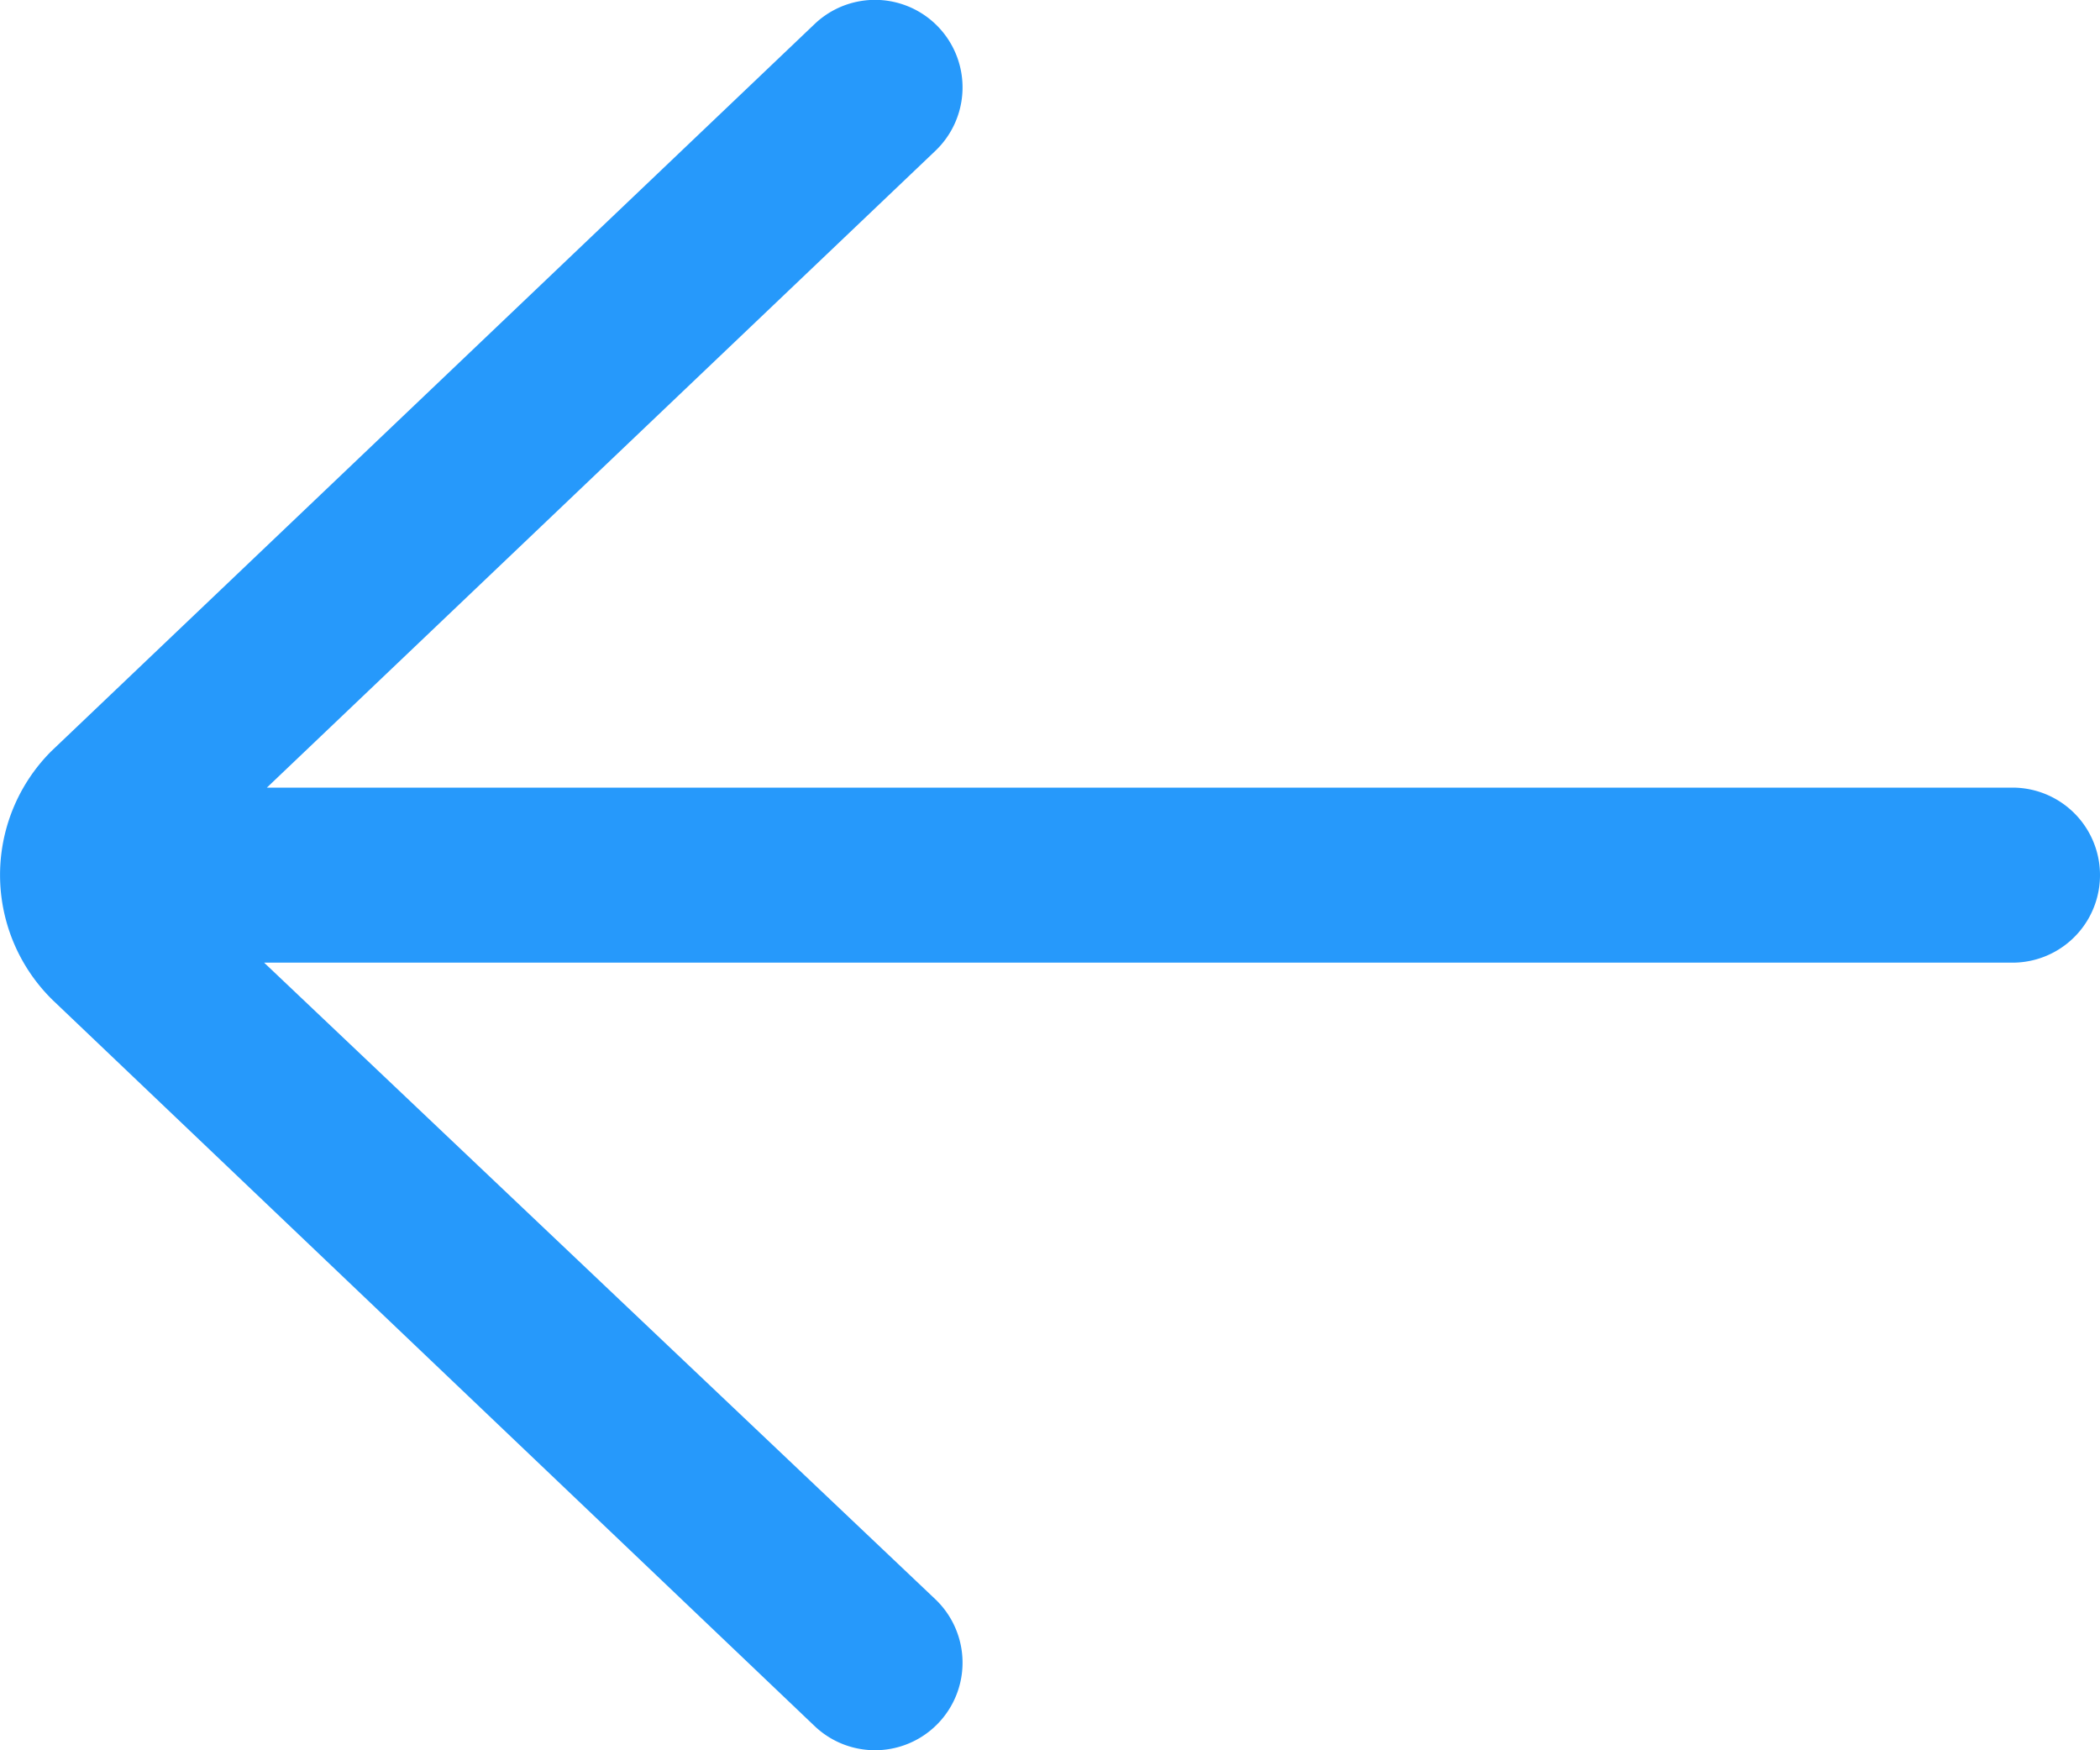 <svg xmlns="http://www.w3.org/2000/svg" viewBox="0 0 48 40">
  <path id="arrow" d="M37.379,12.552a2,2,0,0,0-2.758,2.9L49.963,30H10a2,2,0,0,0,0,4H49.9L34.621,48.552a2,2,0,1,0,2.758,2.9l17.449-16.62a4,4,0,0,0-.035-5.69Z" transform="translate(56 52) rotate(180)" fill="#2699fb" />
</svg>
